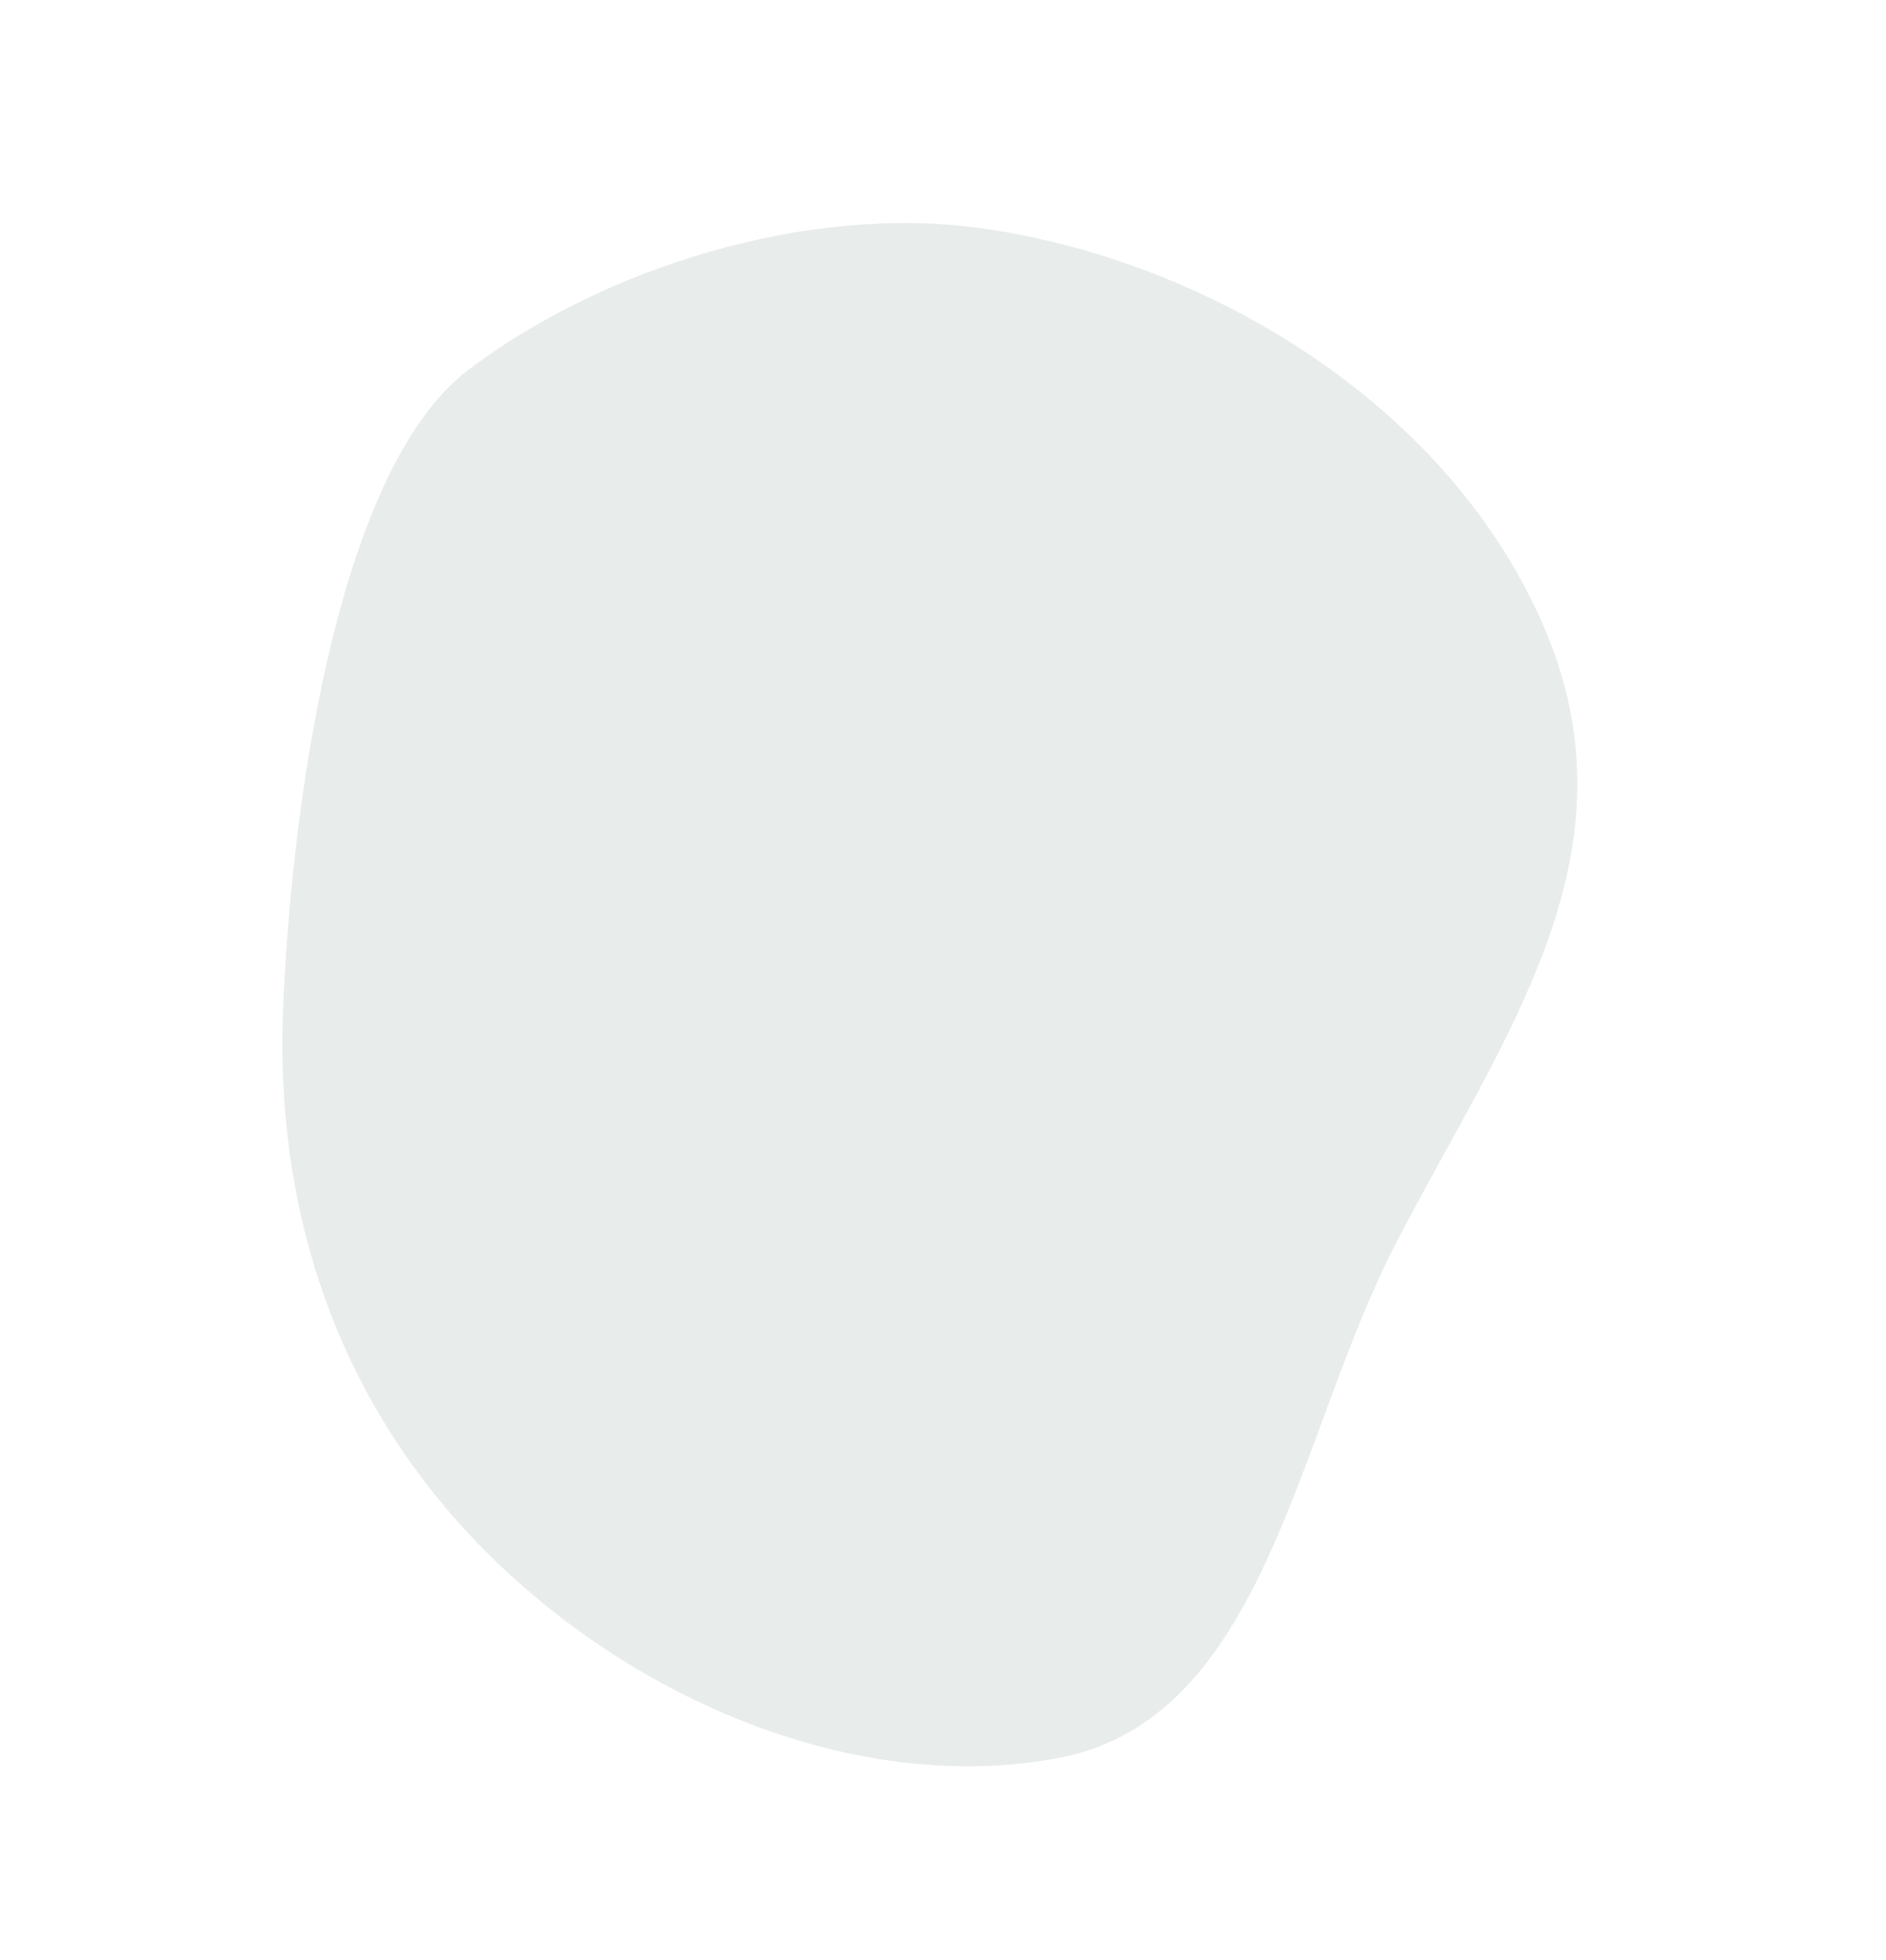 <svg width="383" height="398" fill="none" xmlns="http://www.w3.org/2000/svg"><path fill-rule="evenodd" clip-rule="evenodd" d="M313.952 128.3c19.1 45.752-8.827 82.352-30.504 124.222-20.311 39.231-26.334 96.559-68.588 104.497-42.523 7.988-91.243-13.487-122.028-48.143-25.624-28.845-36.76-64.855-35.367-103.12 1.349-37.06 9.918-109.807 37.804-130.778 27.626-20.775 68.734-33.448 103.548-28.687 46.355 6.339 95.984 36.138 115.135 82.009z" fill="#839694" fill-opacity=".18"/></svg>